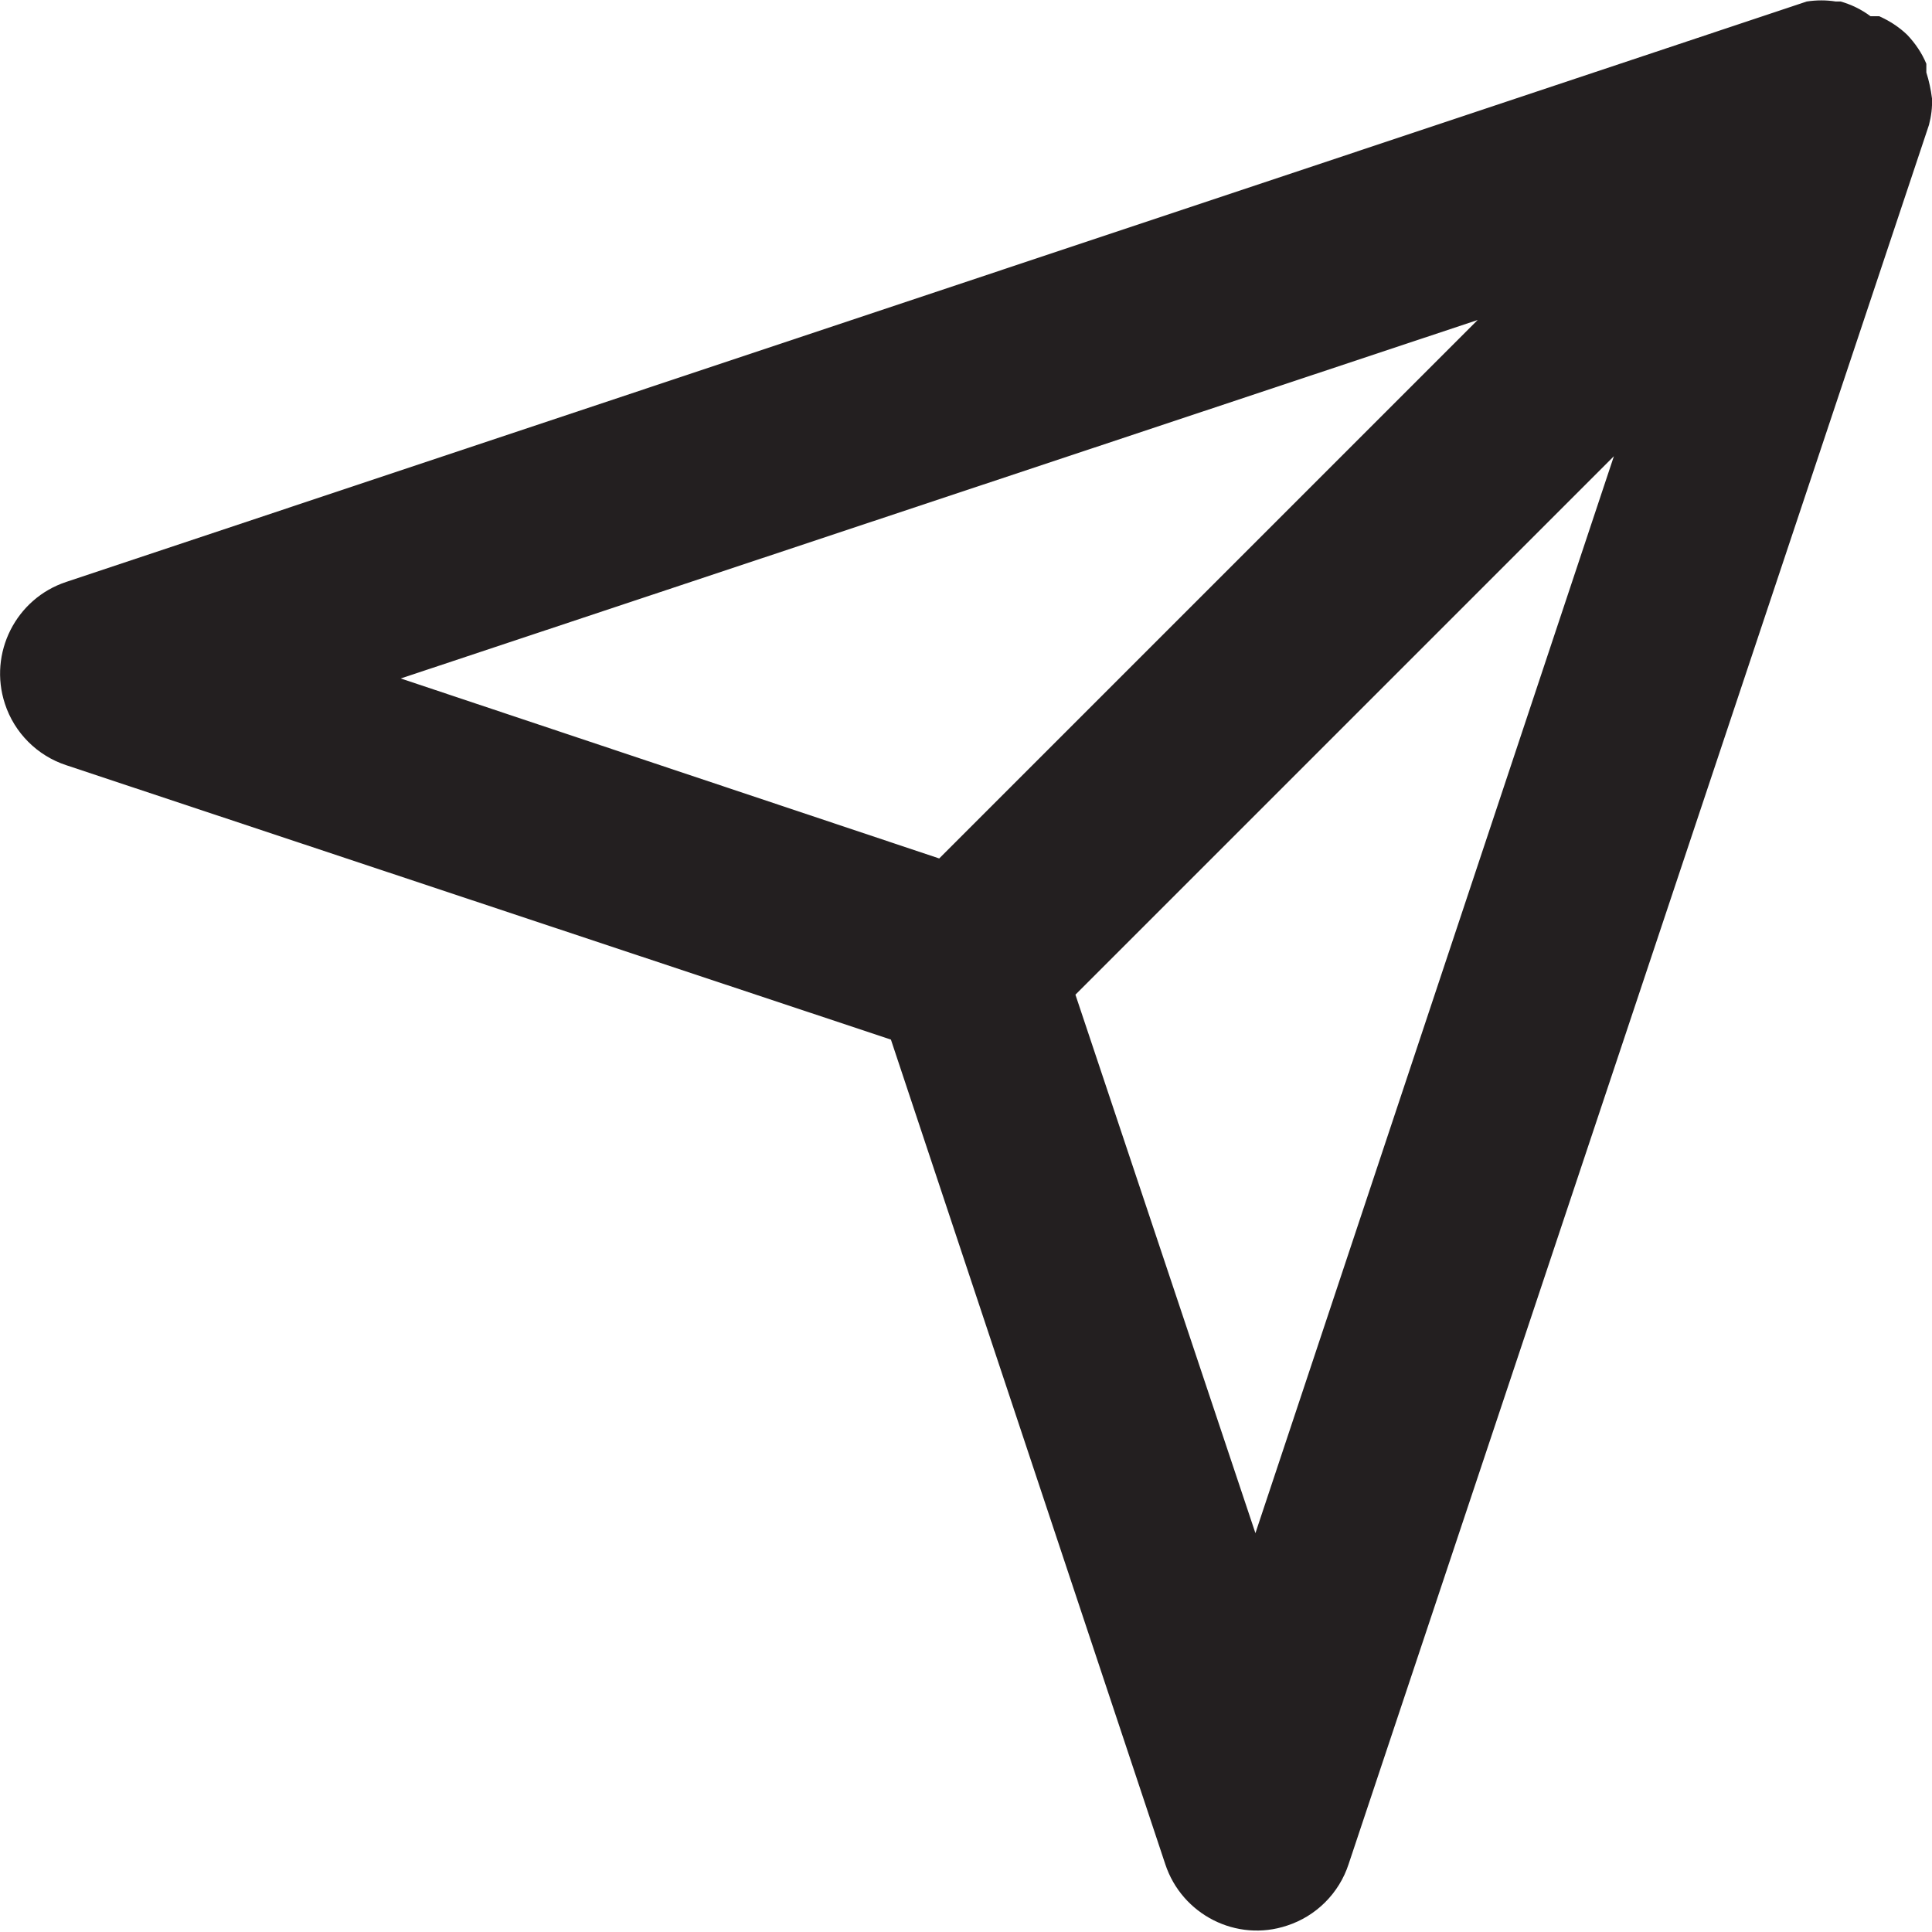 <?xml version="1.0" encoding="utf-8"?>
<!-- Generator: Adobe Illustrator 24.1.1, SVG Export Plug-In . SVG Version: 6.00 Build 0)  -->
<svg version="1.1" id="Layer_1" xmlns="http://www.w3.org/2000/svg" xmlns:xlink="http://www.w3.org/1999/xlink" x="0px" y="0px"
	 viewBox="0 0 512 512" style="enable-background:new 0 0 512 512;" xml:space="preserve">
<style type="text/css">
	.st0{fill:#231F20;}
</style>
<g>
	<path class="st0" d="M512,26.1c-0.3-2.4-0.8-4.7-1.5-6.9v-2.3c-1.2-2.9-3-5.5-5.1-7.7c-2.2-2.1-4.7-3.7-7.4-4.9h-2.3
		c-2.4-1.8-5.1-3.1-7.9-3.9h-1.3c-2.5-0.4-5.1-0.4-7.7,0L17.6,154.2c-13.4,4.4-20.7,18.9-16.3,32.3c2.5,7.7,8.6,13.8,16.3,16.3
		l218.5,72.7l72.7,218.5c4.4,13.4,18.9,20.8,32.3,16.3c7.7-2.5,13.8-8.6,16.3-16.3L511.2,33.1C511.8,30.8,512.1,28.5,512,26.1z
		 M391.6,84.8L248.9,227.5l-142.7-47.7L391.6,84.8z M332.7,406.3L285,263.6l142.7-142.7L332.7,406.3z"/>
</g>
</svg>
